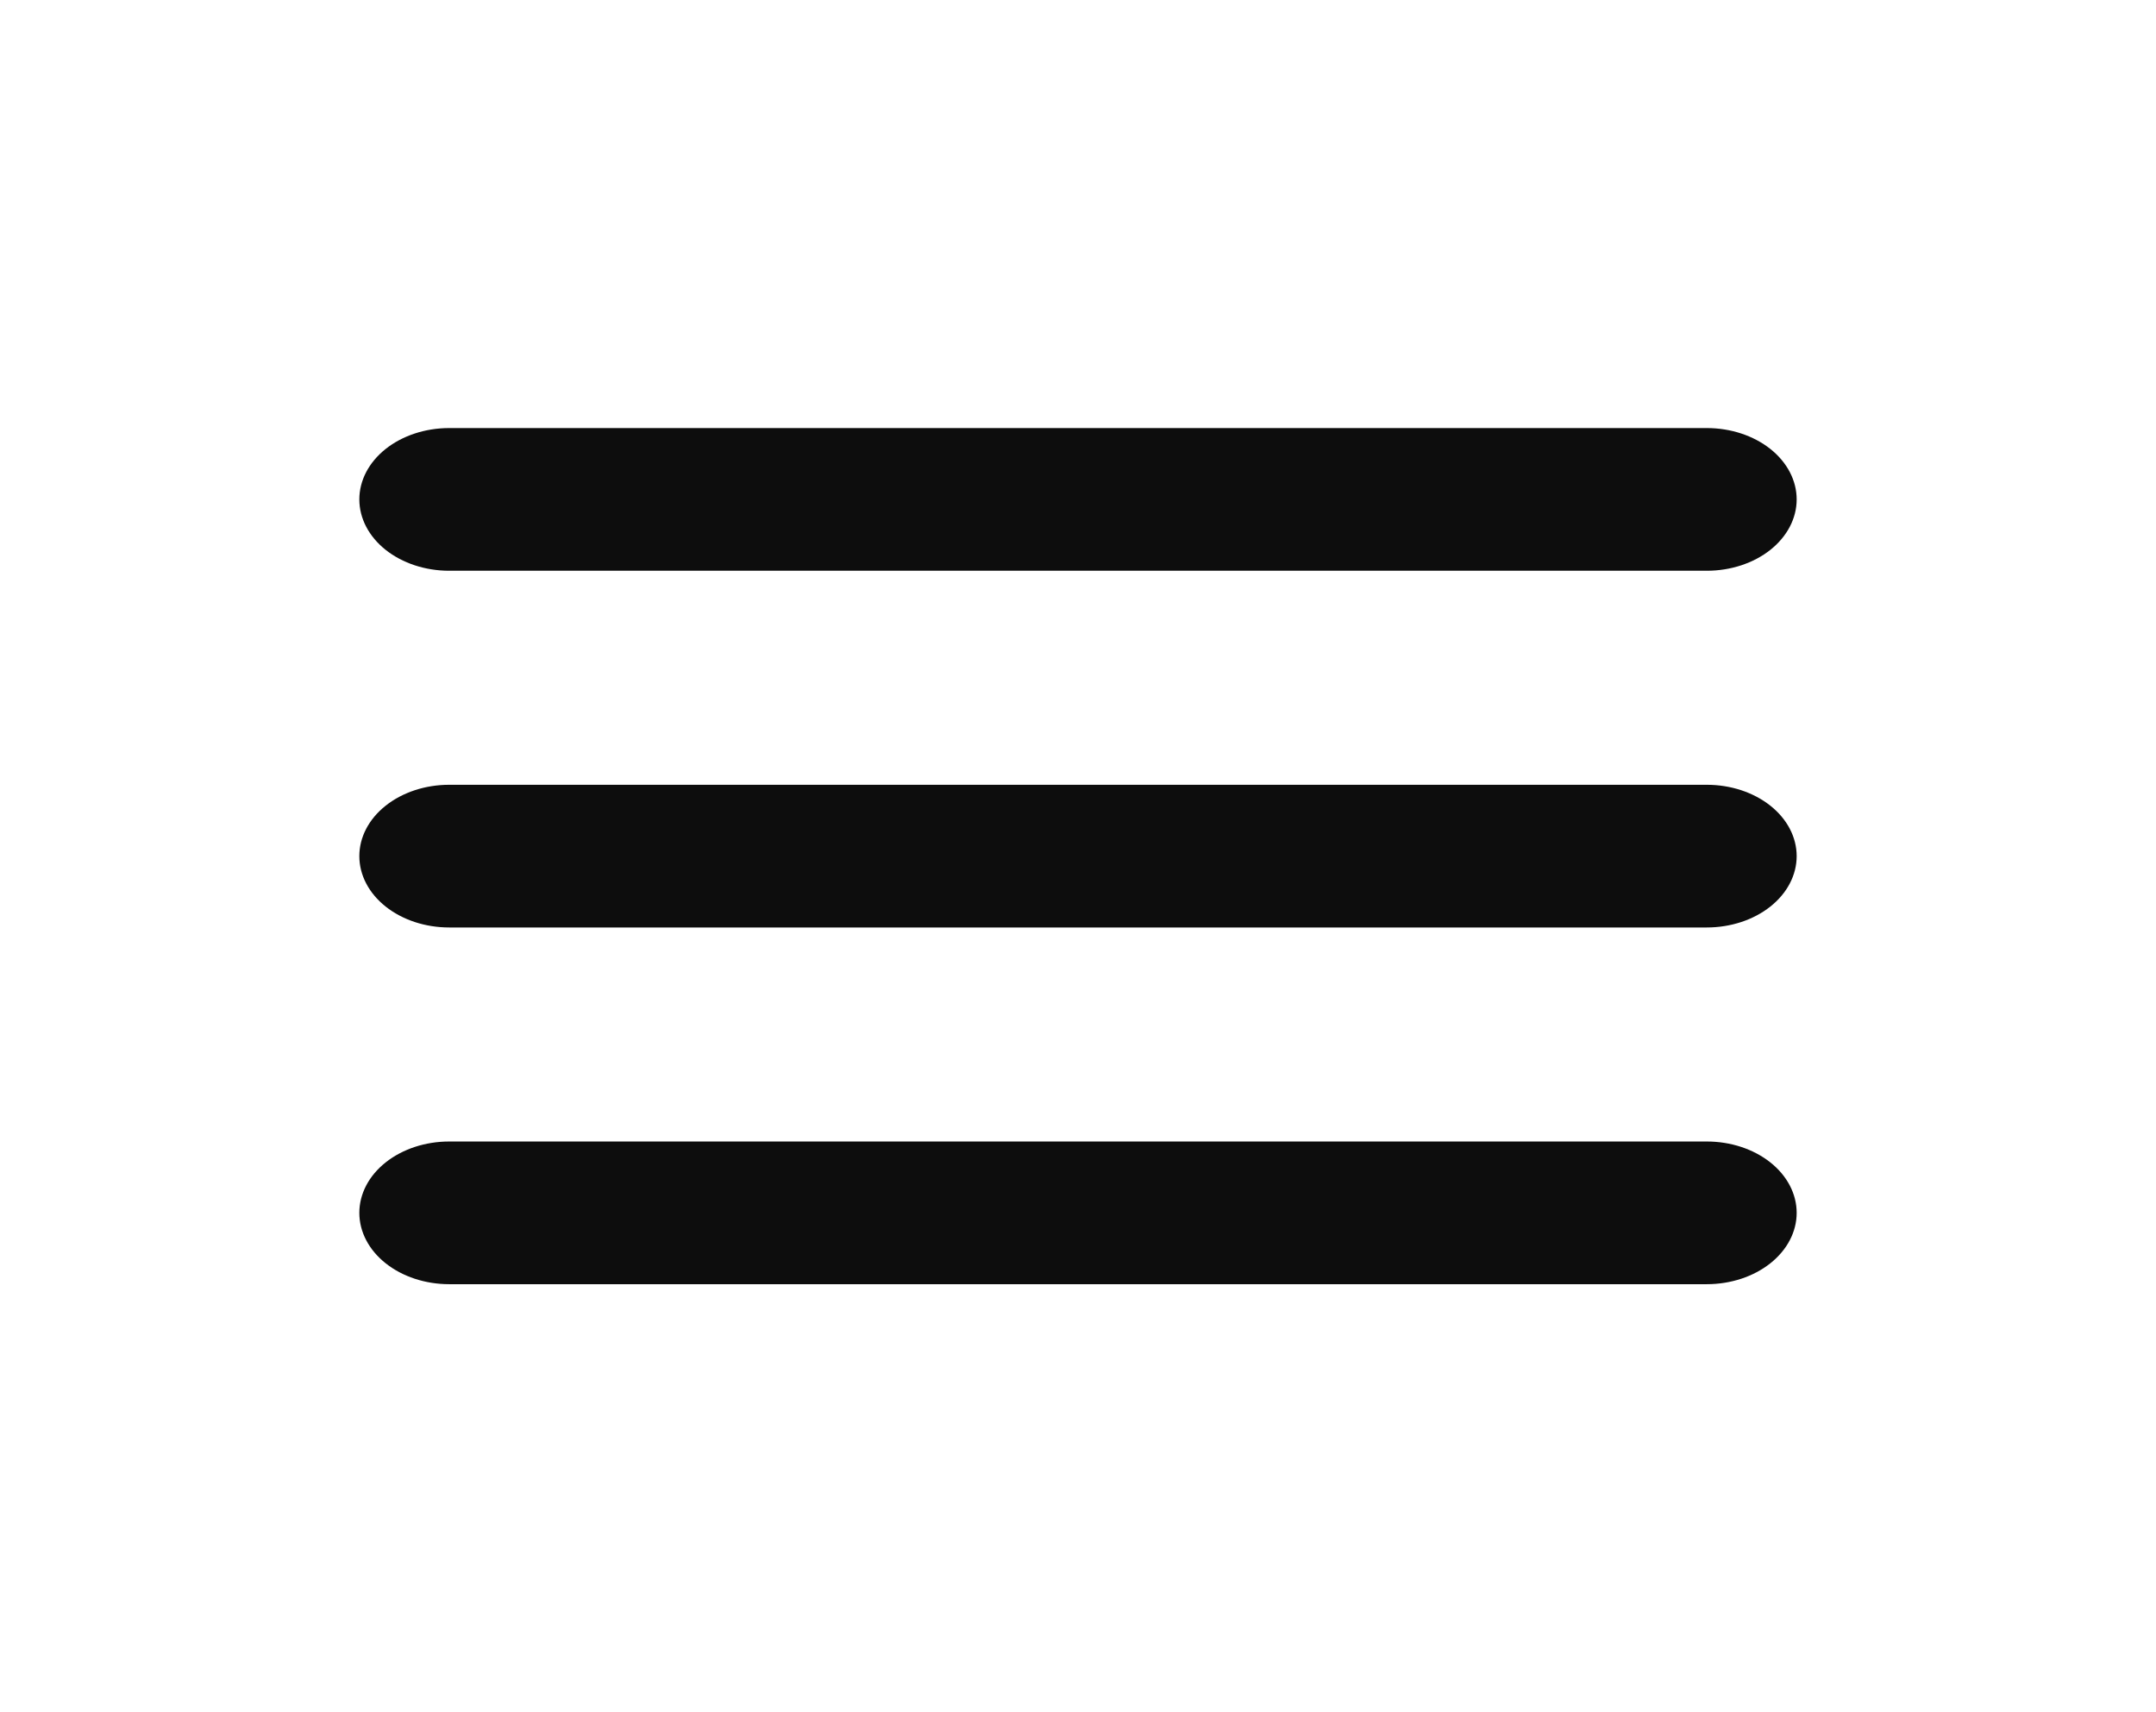 <svg width="102" height="81" viewBox="0 0 102 81" fill="none" xmlns="http://www.w3.org/2000/svg">
<path d="M17 23.625C17 22.73 17.448 21.872 18.245 21.238C19.042 20.606 20.123 20.25 21.25 20.25H80.75C81.877 20.25 82.958 20.606 83.755 21.238C84.552 21.872 85 22.73 85 23.625C85 24.52 84.552 25.378 83.755 26.012C82.958 26.644 81.877 27 80.75 27H21.25C20.123 27 19.042 26.644 18.245 26.012C17.448 25.378 17 24.52 17 23.625ZM17 40.5C17 39.605 17.448 38.746 18.245 38.114C19.042 37.481 20.123 37.125 21.25 37.125H80.75C81.877 37.125 82.958 37.481 83.755 38.114C84.552 38.746 85 39.605 85 40.5C85 41.395 84.552 42.254 83.755 42.886C82.958 43.519 81.877 43.875 80.75 43.875H21.25C20.123 43.875 19.042 43.519 18.245 42.886C17.448 42.254 17 41.395 17 40.5ZM17 57.375C17 56.48 17.448 55.621 18.245 54.989C19.042 54.356 20.123 54 21.25 54H80.75C81.877 54 82.958 54.356 83.755 54.989C84.552 55.621 85 56.48 85 57.375C85 58.27 84.552 59.129 83.755 59.761C82.958 60.394 81.877 60.75 80.75 60.75H21.25C20.123 60.75 19.042 60.394 18.245 59.761C17.448 59.129 17 58.27 17 57.375Z" fill="#0D0D0D"/>
</svg>
